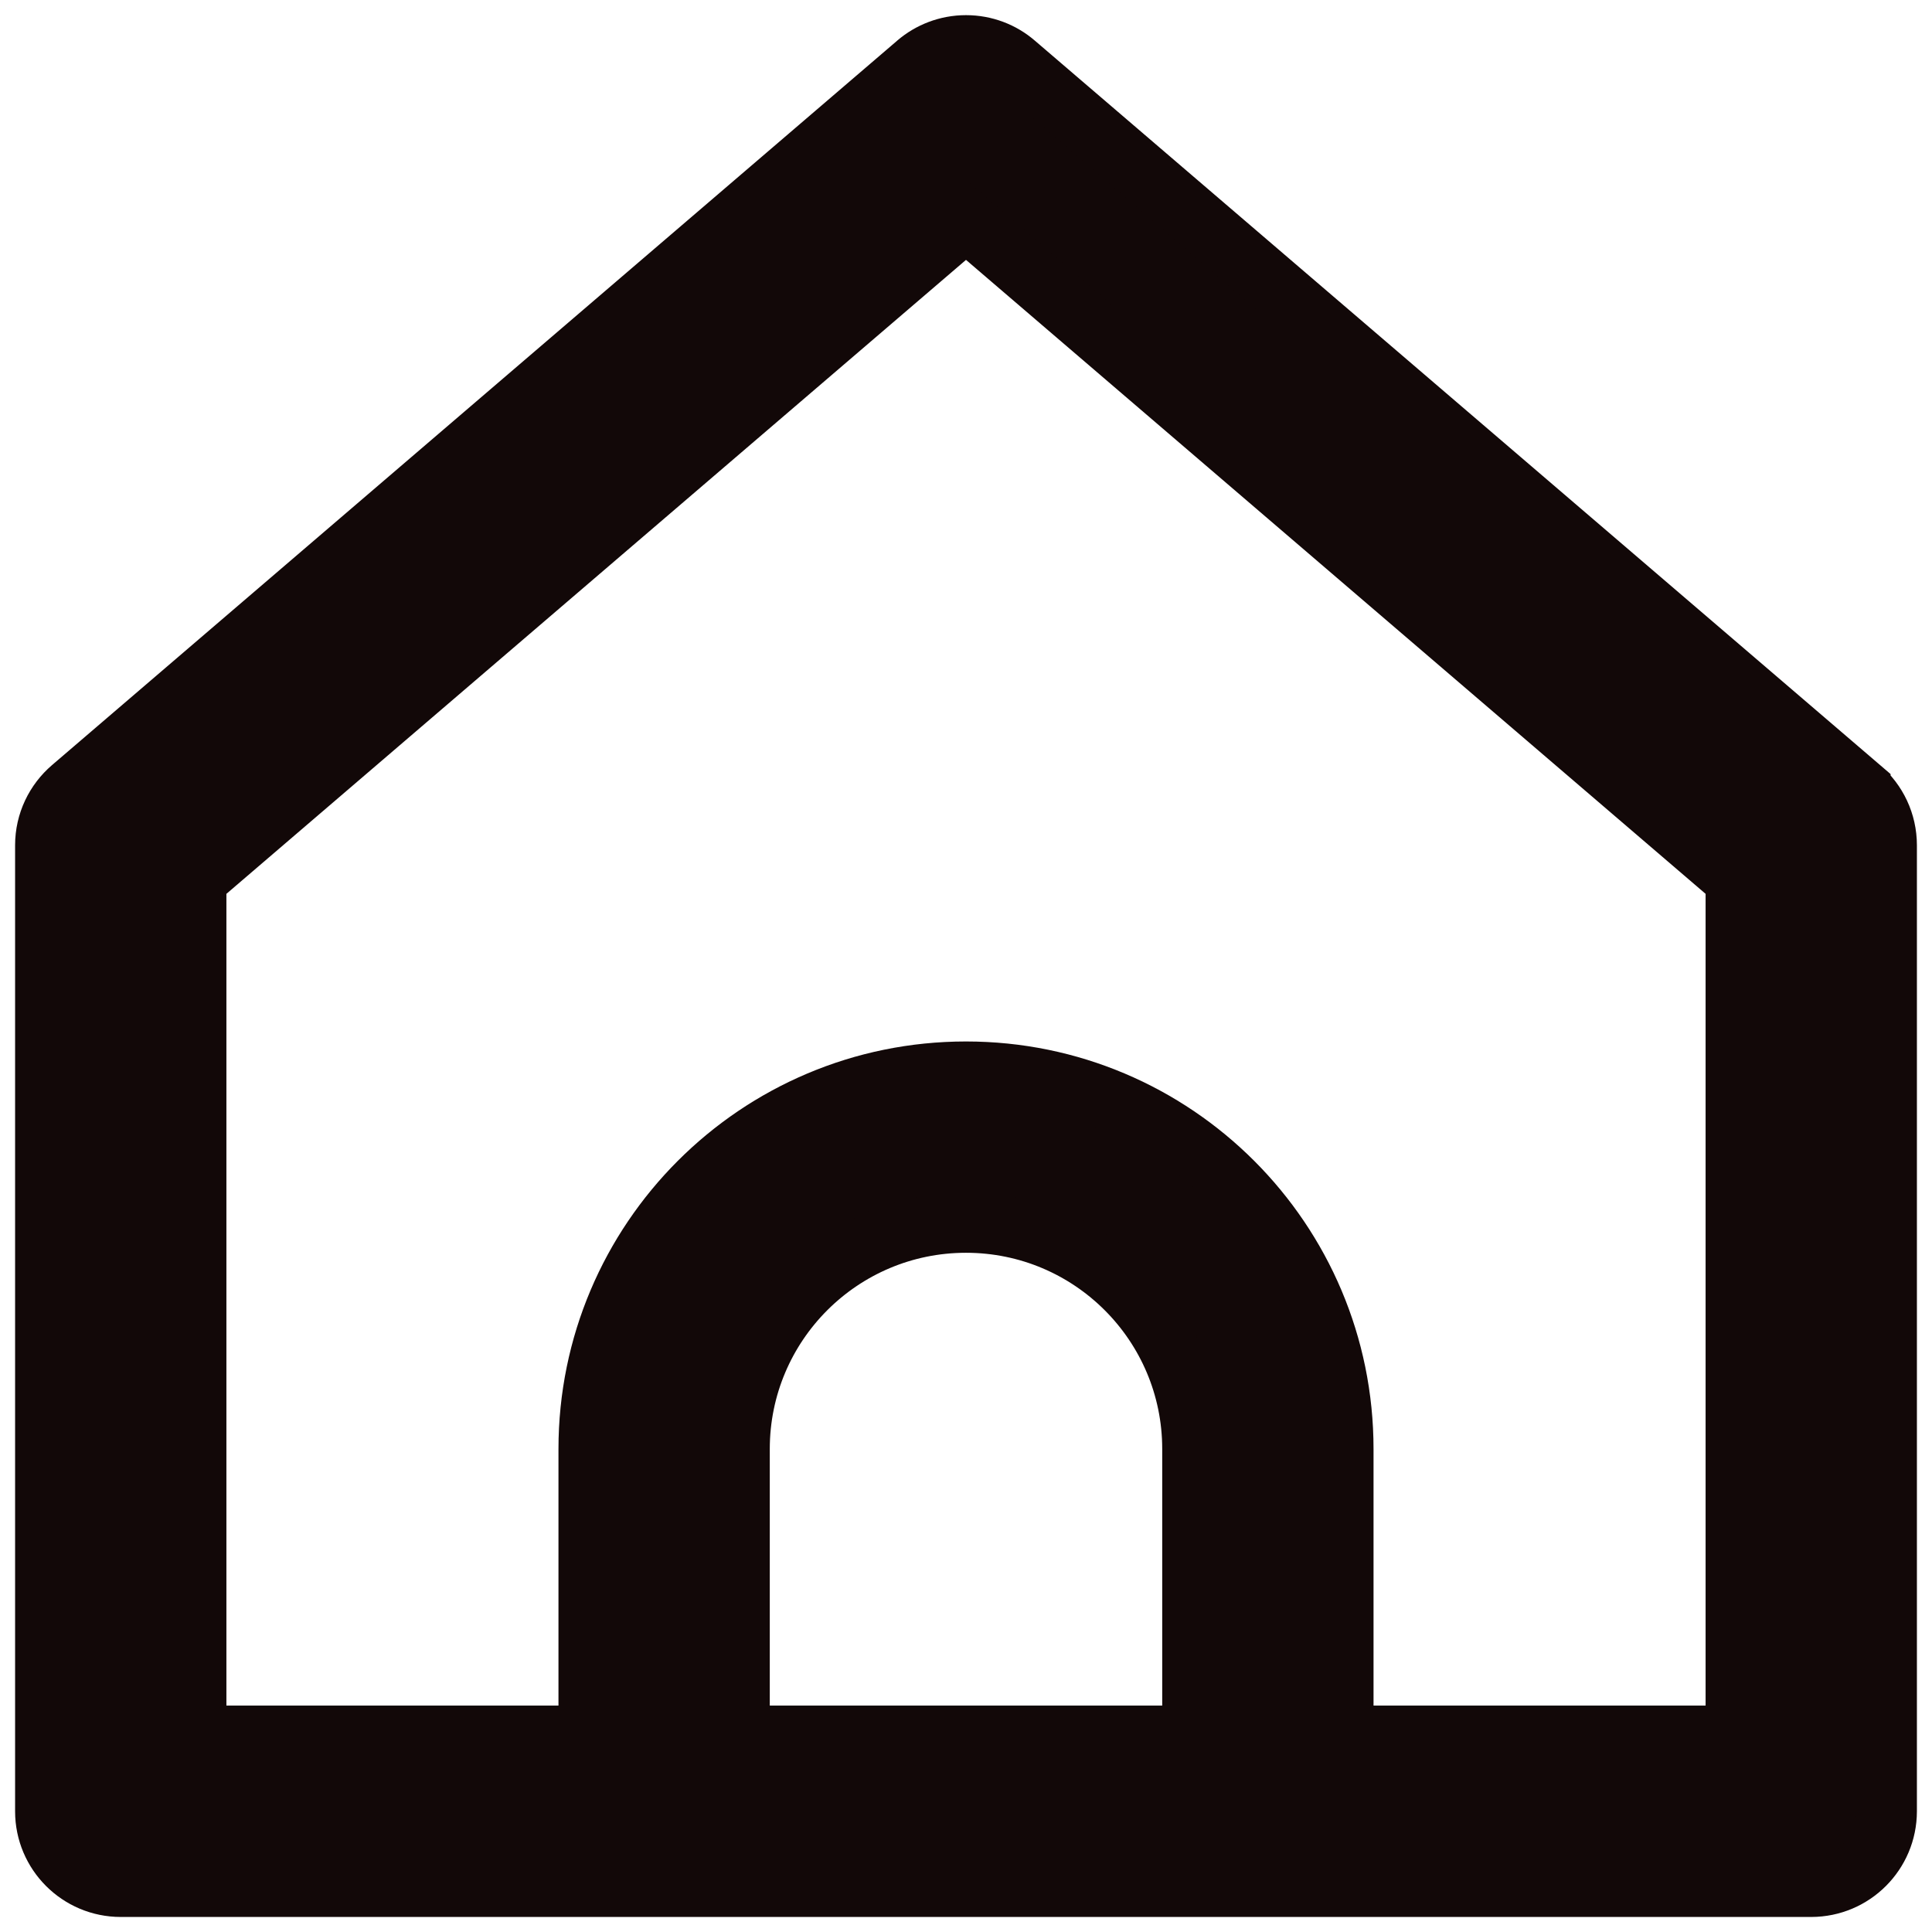 <!DOCTYPE svg PUBLIC "-//W3C//DTD SVG 1.1//EN" "http://www.w3.org/Graphics/SVG/1.1/DTD/svg11.dtd">
<!-- Uploaded to: SVG Repo, www.svgrepo.com, Transformed by: SVG Repo Mixer Tools -->
<svg fill="#120808" width="800px" height="800px" viewBox="0 0 32 32" version="1.1" xmlns="http://www.w3.org/2000/svg" stroke="#120808">
<g id="SVGRepo_bgCarrier" stroke-width="0"/>
<g id="SVGRepo_tracerCarrier" stroke-linecap="round" stroke-linejoin="round"/>
<g id="SVGRepo_iconCarrier"> <title>home</title> <path d="M30.814 13.051l-14.001-12c-0.217-0.187-0.502-0.3-0.813-0.3s-0.596 0.114-0.815 0.302l0.002-0.001-14 12c-0.268 0.23-0.437 0.57-0.437 0.948 0 0 0 0.001 0 0.001v-0 16c0 0.69 0.56 1.25 1.25 1.25h28c0.69-0.001 1.249-0.56 1.25-1.25v-16c-0-0.379-0.168-0.718-0.434-0.948l-0.002-0.001zM12.25 28.75v-4.75c0-2.071 1.679-3.75 3.75-3.75s3.75 1.679 3.75 3.75v0 4.75zM28.75 28.75h-6.5v-4.75c0-3.452-2.798-6.25-6.25-6.25s-6.25 2.798-6.25 6.25v0 4.75h-6.5v-14.175l12.75-10.929 12.75 10.929z"/> </g>
</svg>